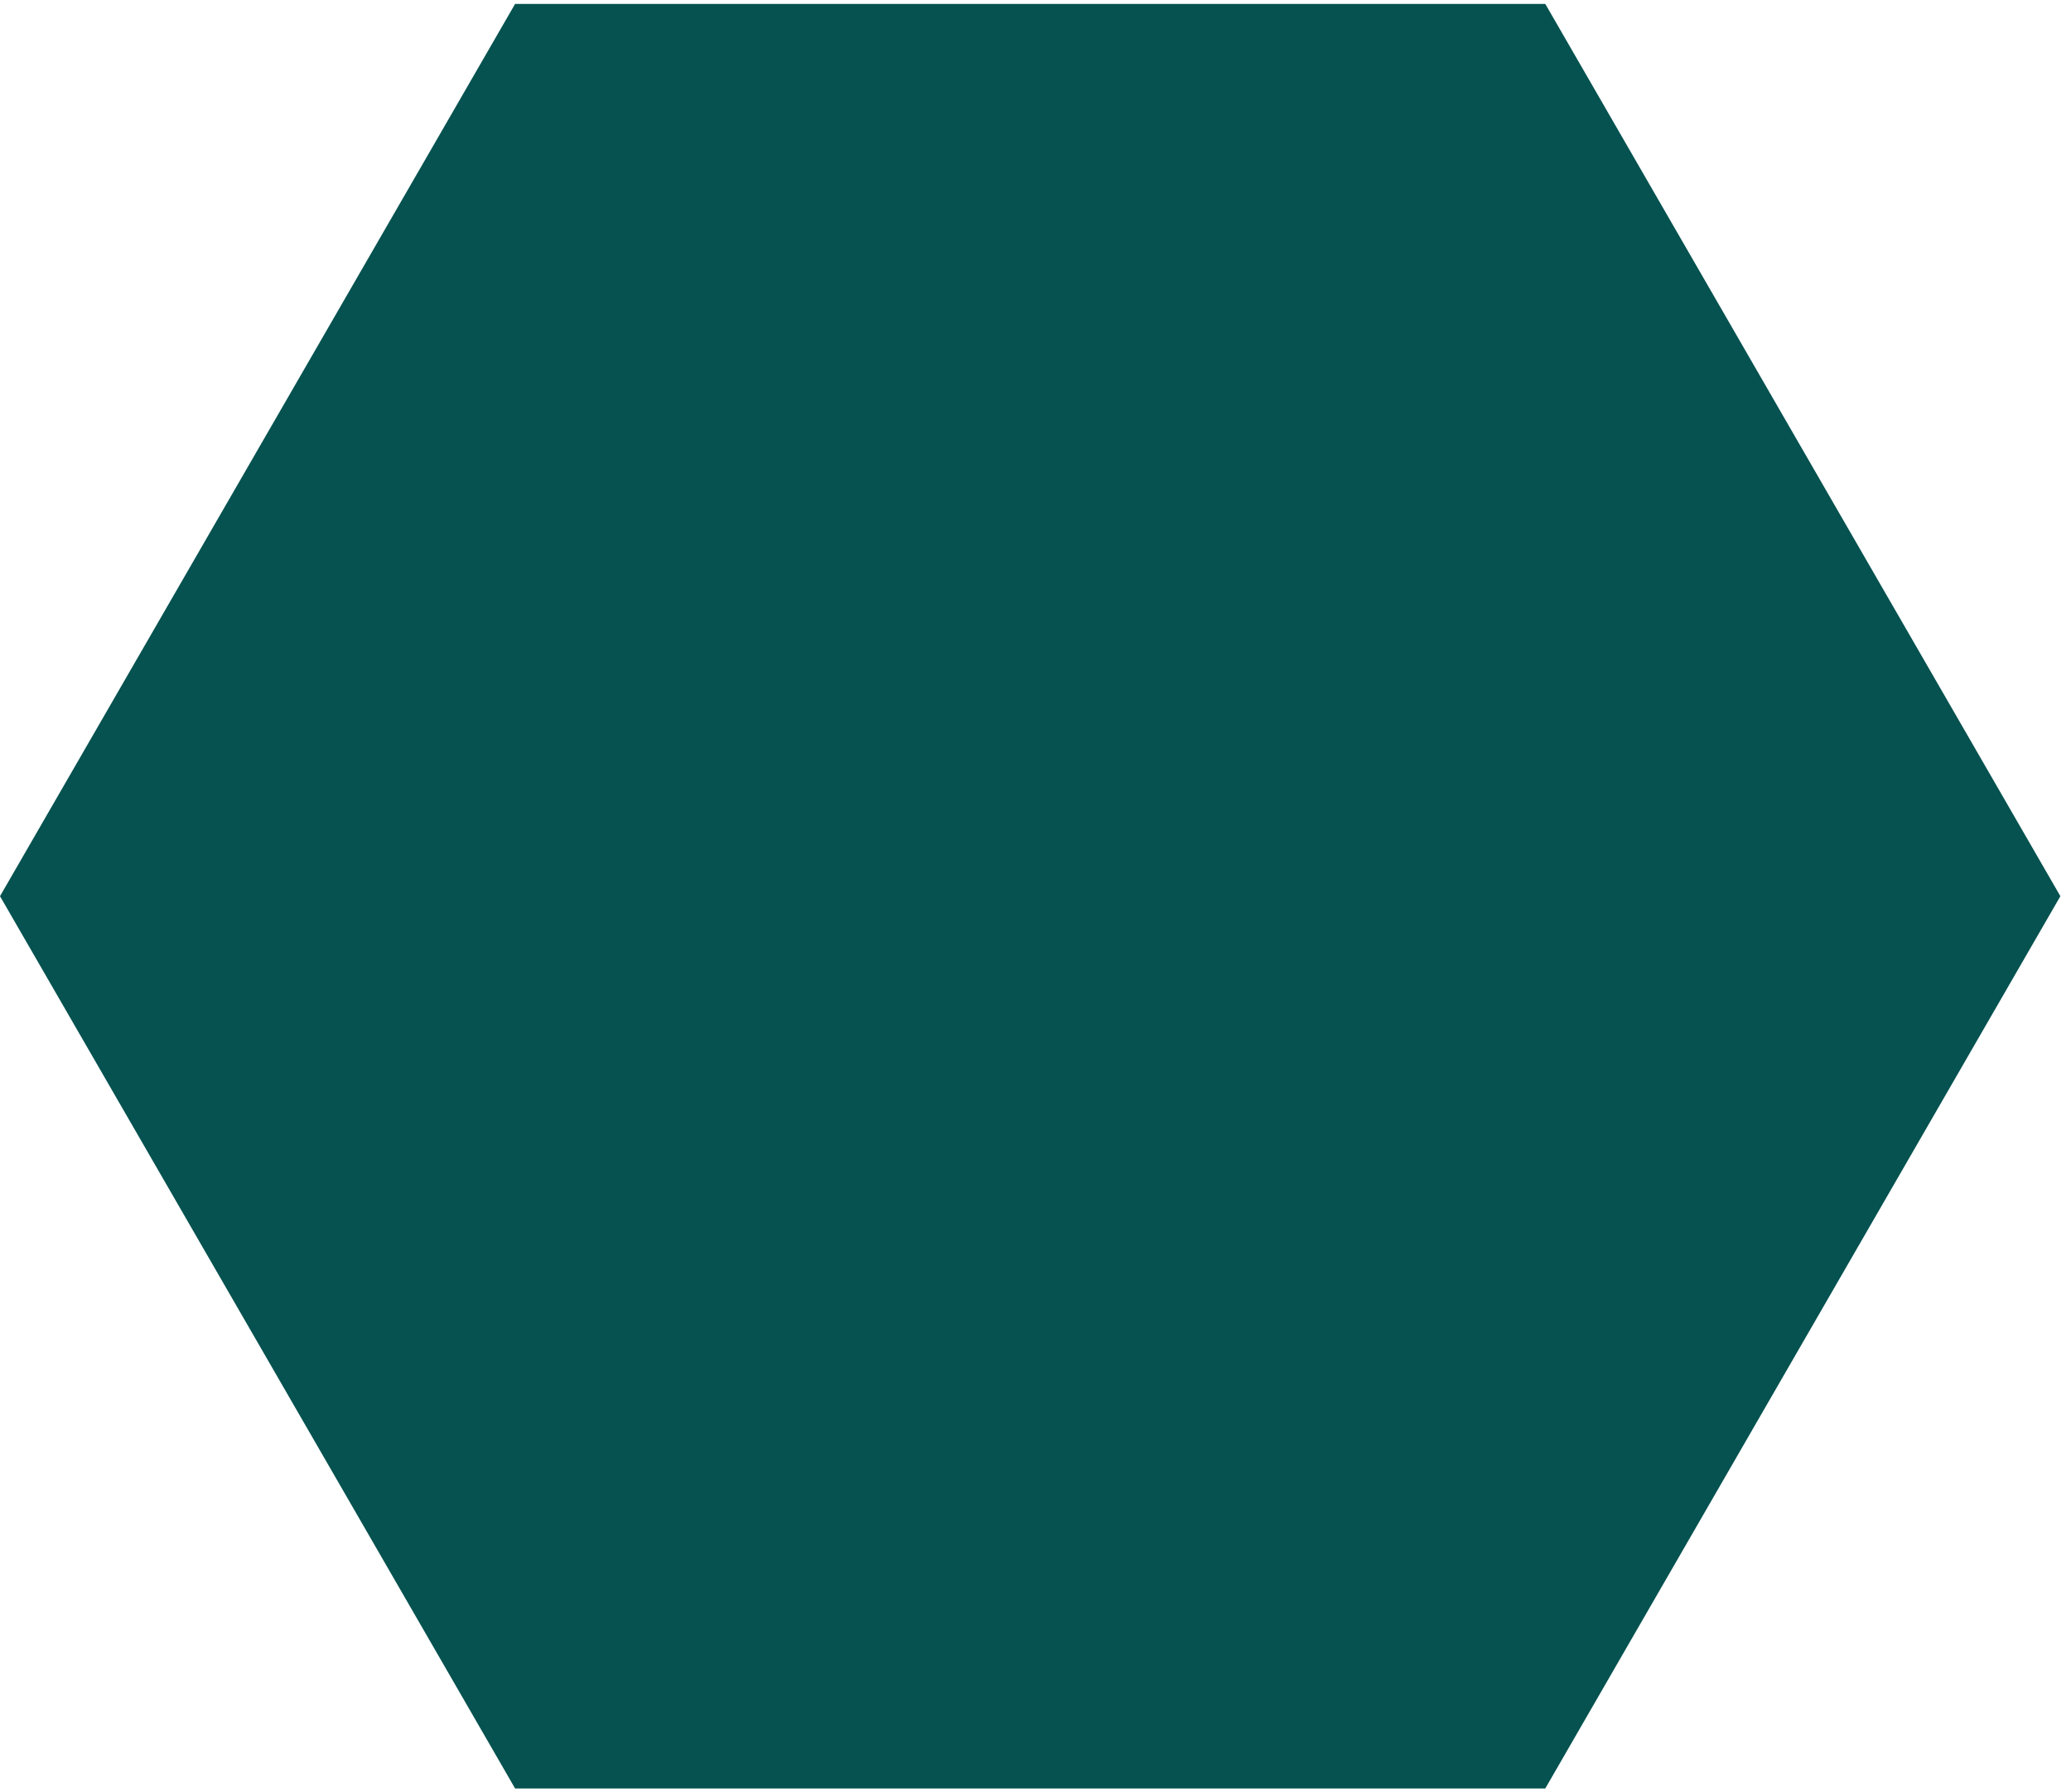<?xml version="1.0" encoding="UTF-8" standalone="no"?>
<svg width="156px" height="135px" viewBox="0 0 156 135" version="1.1" xmlns="http://www.w3.org/2000/svg" xmlns:xlink="http://www.w3.org/1999/xlink" xmlns:sketch="http://www.bohemiancoding.com/sketch/ns">
    <title>hex copy 11</title>
    <description>Created with Sketch (http://www.bohemiancoding.com/sketch)</description>
    <defs></defs>
    <g id="Page-1" stroke="none" stroke-width="1" fill="none" fill-rule="evenodd" sketch:type="MSPage">
        <g id="token-hexes" sketch:type="MSLayerGroup" transform="translate(-887, 0)" fill="#055250">
            <path d="M1042.2,67.5 L1003.4,134.705 L925.8,134.705 L887,67.5 L925.8,0.295 L1003.4,0.295 L1042.2,67.5 Z M1042.2,67.5" id="hex-copy-11" sketch:type="MSShapeGroup"></path>
        </g>
    </g>
</svg>